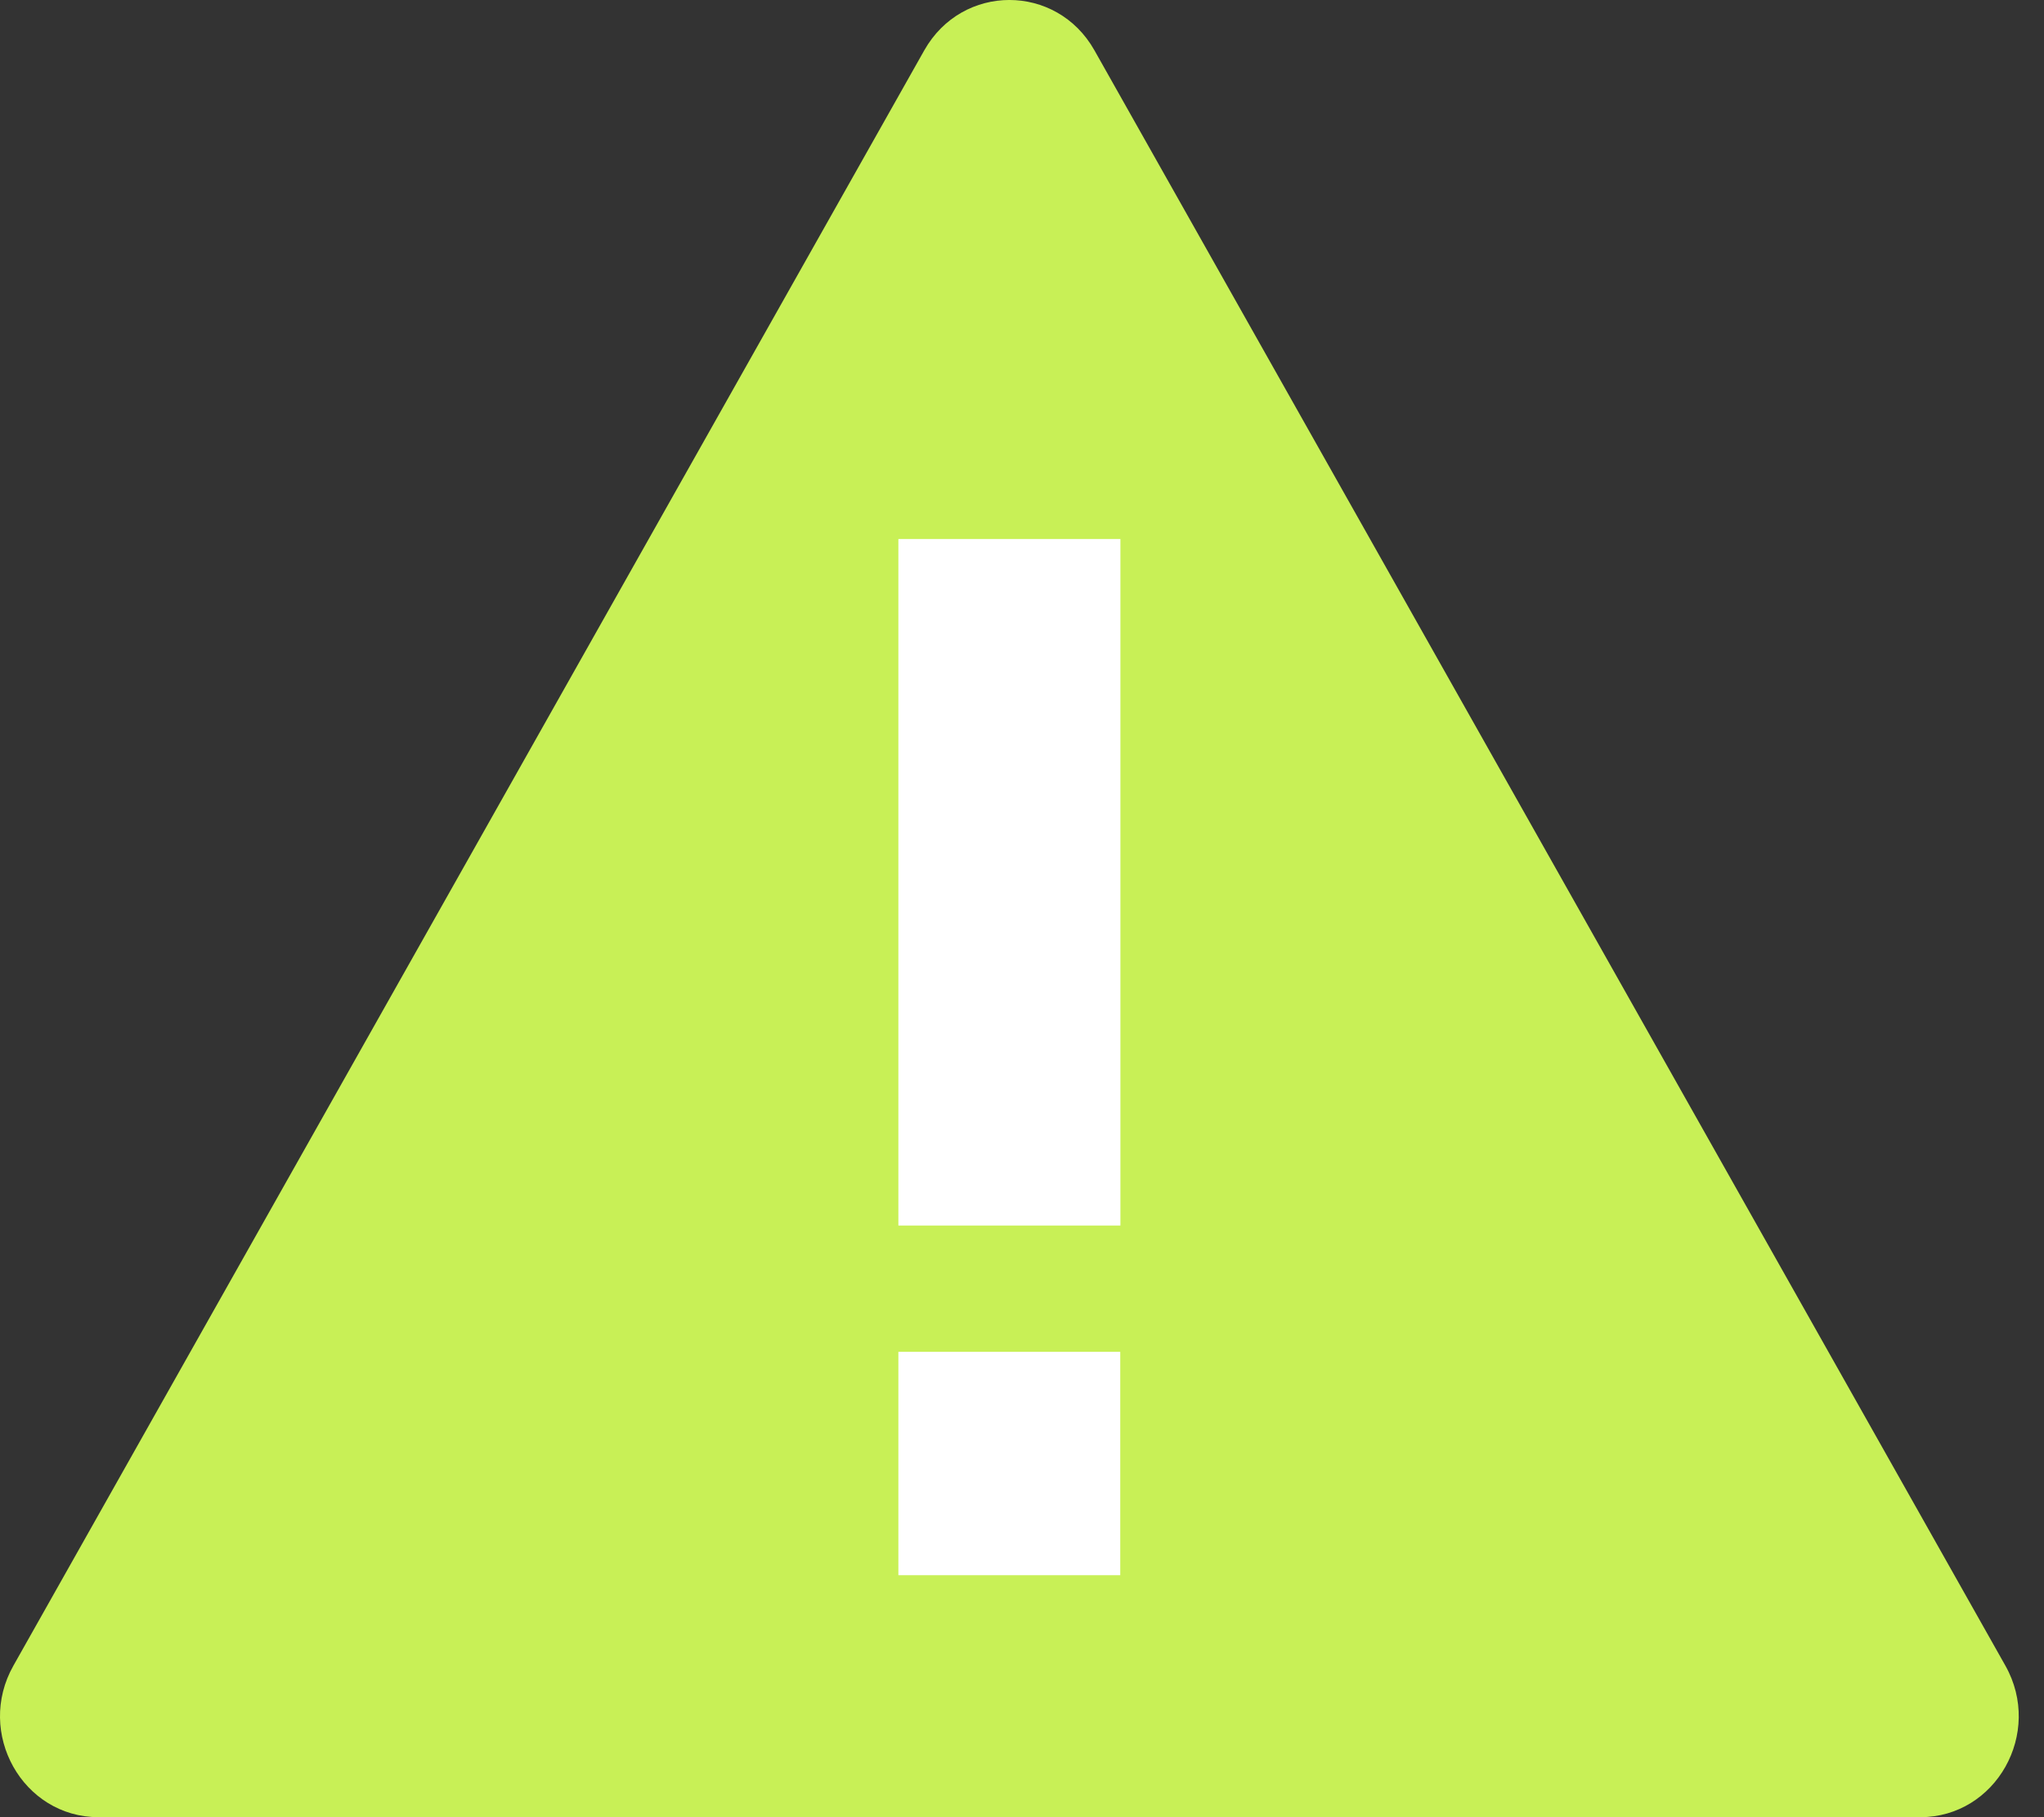<svg xmlns="http://www.w3.org/2000/svg" width="27" height="24" viewBox="0 0 27 24" fill="none">
  <rect x="0" y="0" width="27" height="24" fill="#333333" stroke="none"/>
  <path d="M12.209 0.665C12.71 -0.222 13.957 -0.222 14.457 0.665L26.49 21.999C26.991 22.888 26.366 24 25.366 24H1.301C0.3 24 -0.325 22.888 0.177 21.999L12.209 0.665Z" fill="#C8F056"/>
  <path d="M11.867 17.854V20.804H14.798V17.854H11.867Z" fill="white"/>
  <path d="M14.8 7.119V16.186H11.867V7.119H14.8Z" fill="white"/>
</svg>